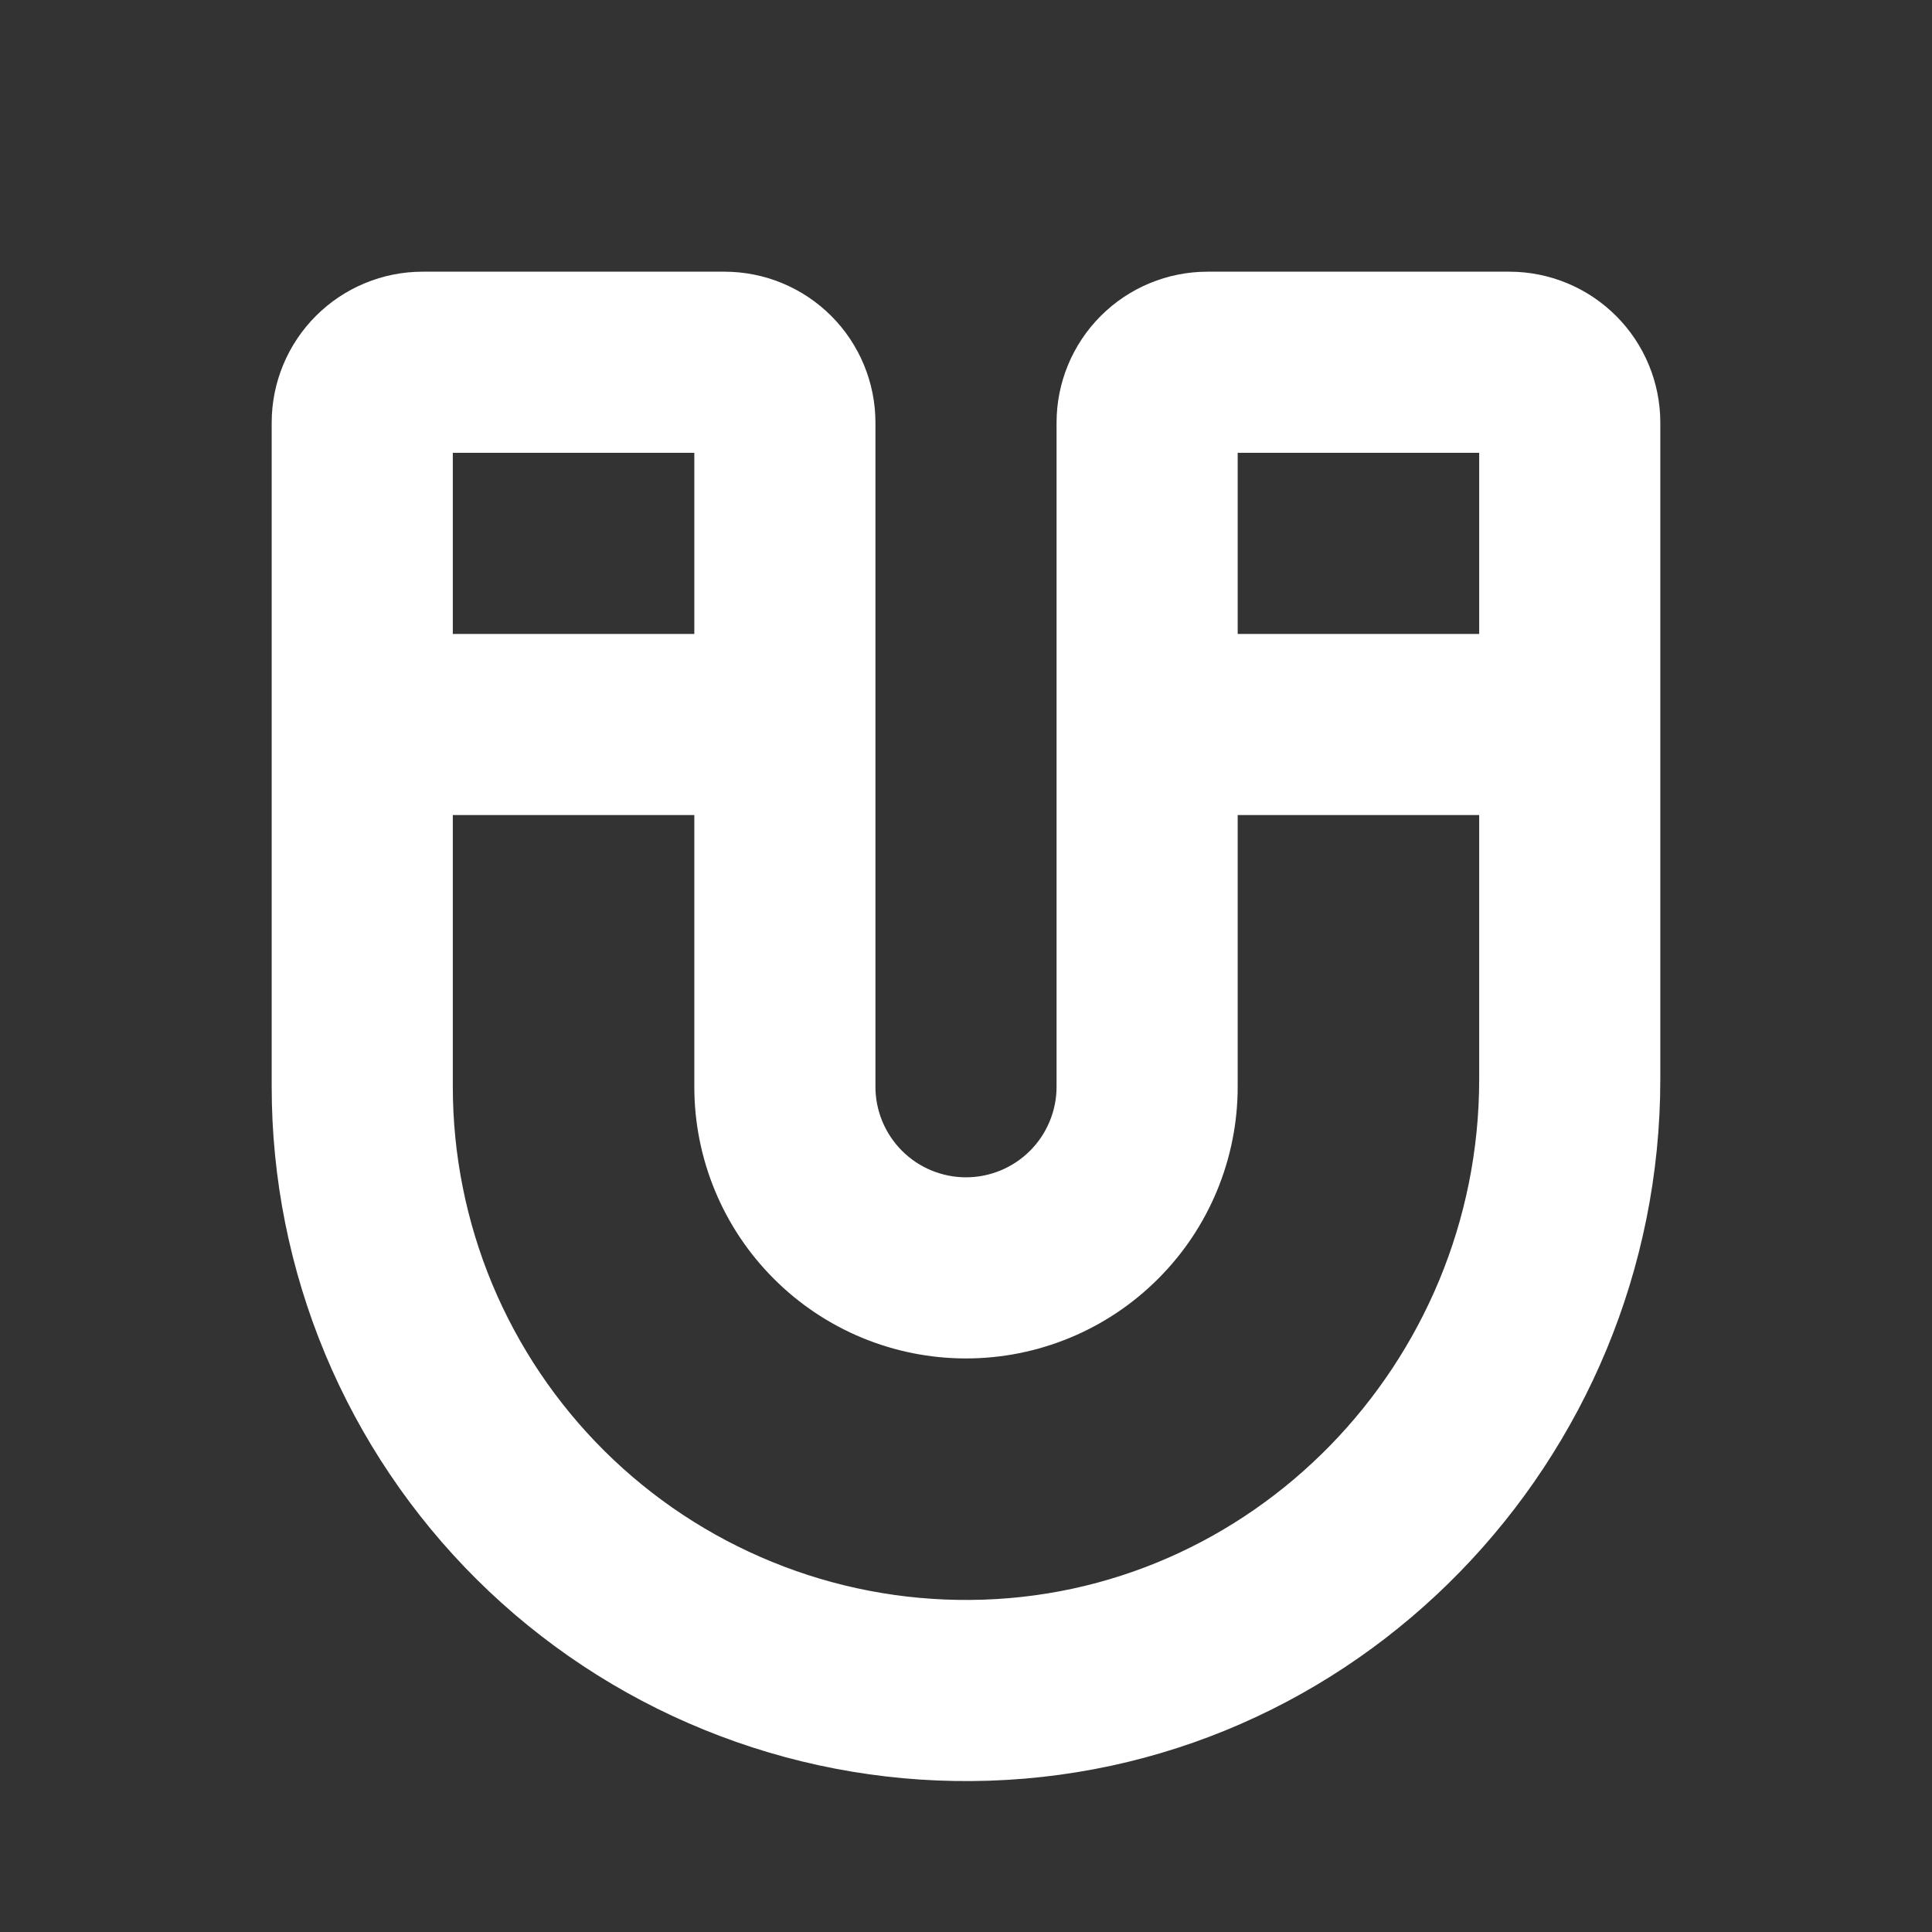 <svg width="32" height="32" viewBox="0 0 32 32" fill="none" xmlns="http://www.w3.org/2000/svg">
<rect x="0" y="0" width="32" height="32" fill="#333333" stroke="none"/>
<path fill-rule="evenodd" clip-rule="evenodd" d="M7 5C6.47 5 5.961 5.211 5.586 5.586C5.211 5.961 5 6.47 5 7V18C5 19.451 5.287 20.889 5.845 22.229C6.403 23.569 7.221 24.785 8.251 25.808C9.281 26.83 10.504 27.639 11.848 28.186C13.191 28.734 14.631 29.011 16.082 29C22.161 28.959 27 23.92 27 17.875V7C27 6.47 26.789 5.961 26.414 5.586C26.039 5.211 25.53 5 25 5H20C19.47 5 18.961 5.211 18.586 5.586C18.211 5.961 18 6.47 18 7V18C18 18.53 17.789 19.039 17.414 19.414C17.039 19.789 16.53 20 16 20C15.47 20 14.961 19.789 14.586 19.414C14.211 19.039 14 18.53 14 18V7C14 6.47 13.789 5.961 13.414 5.586C13.039 5.211 12.53 5 12 5H7ZM12 11V7L7 7V11H12ZM7 13H12V18C12 19.061 12.421 20.078 13.172 20.828C13.922 21.579 14.939 22 16 22C17.061 22 18.078 21.579 18.828 20.828C19.579 20.078 20 19.061 20 18V13H25V17.875C25 22.855 21.013 26.966 16.067 27C14.88 27.009 13.702 26.783 12.603 26.334C11.503 25.886 10.503 25.225 9.66 24.388C8.817 23.551 8.148 22.556 7.691 21.46C7.235 20.363 7 19.188 7 18V13ZM25 11V7L20 7V11H25Z" fill="white" stroke="white" stroke-linecap="round" stroke-linejoin="round"/>
</svg>
